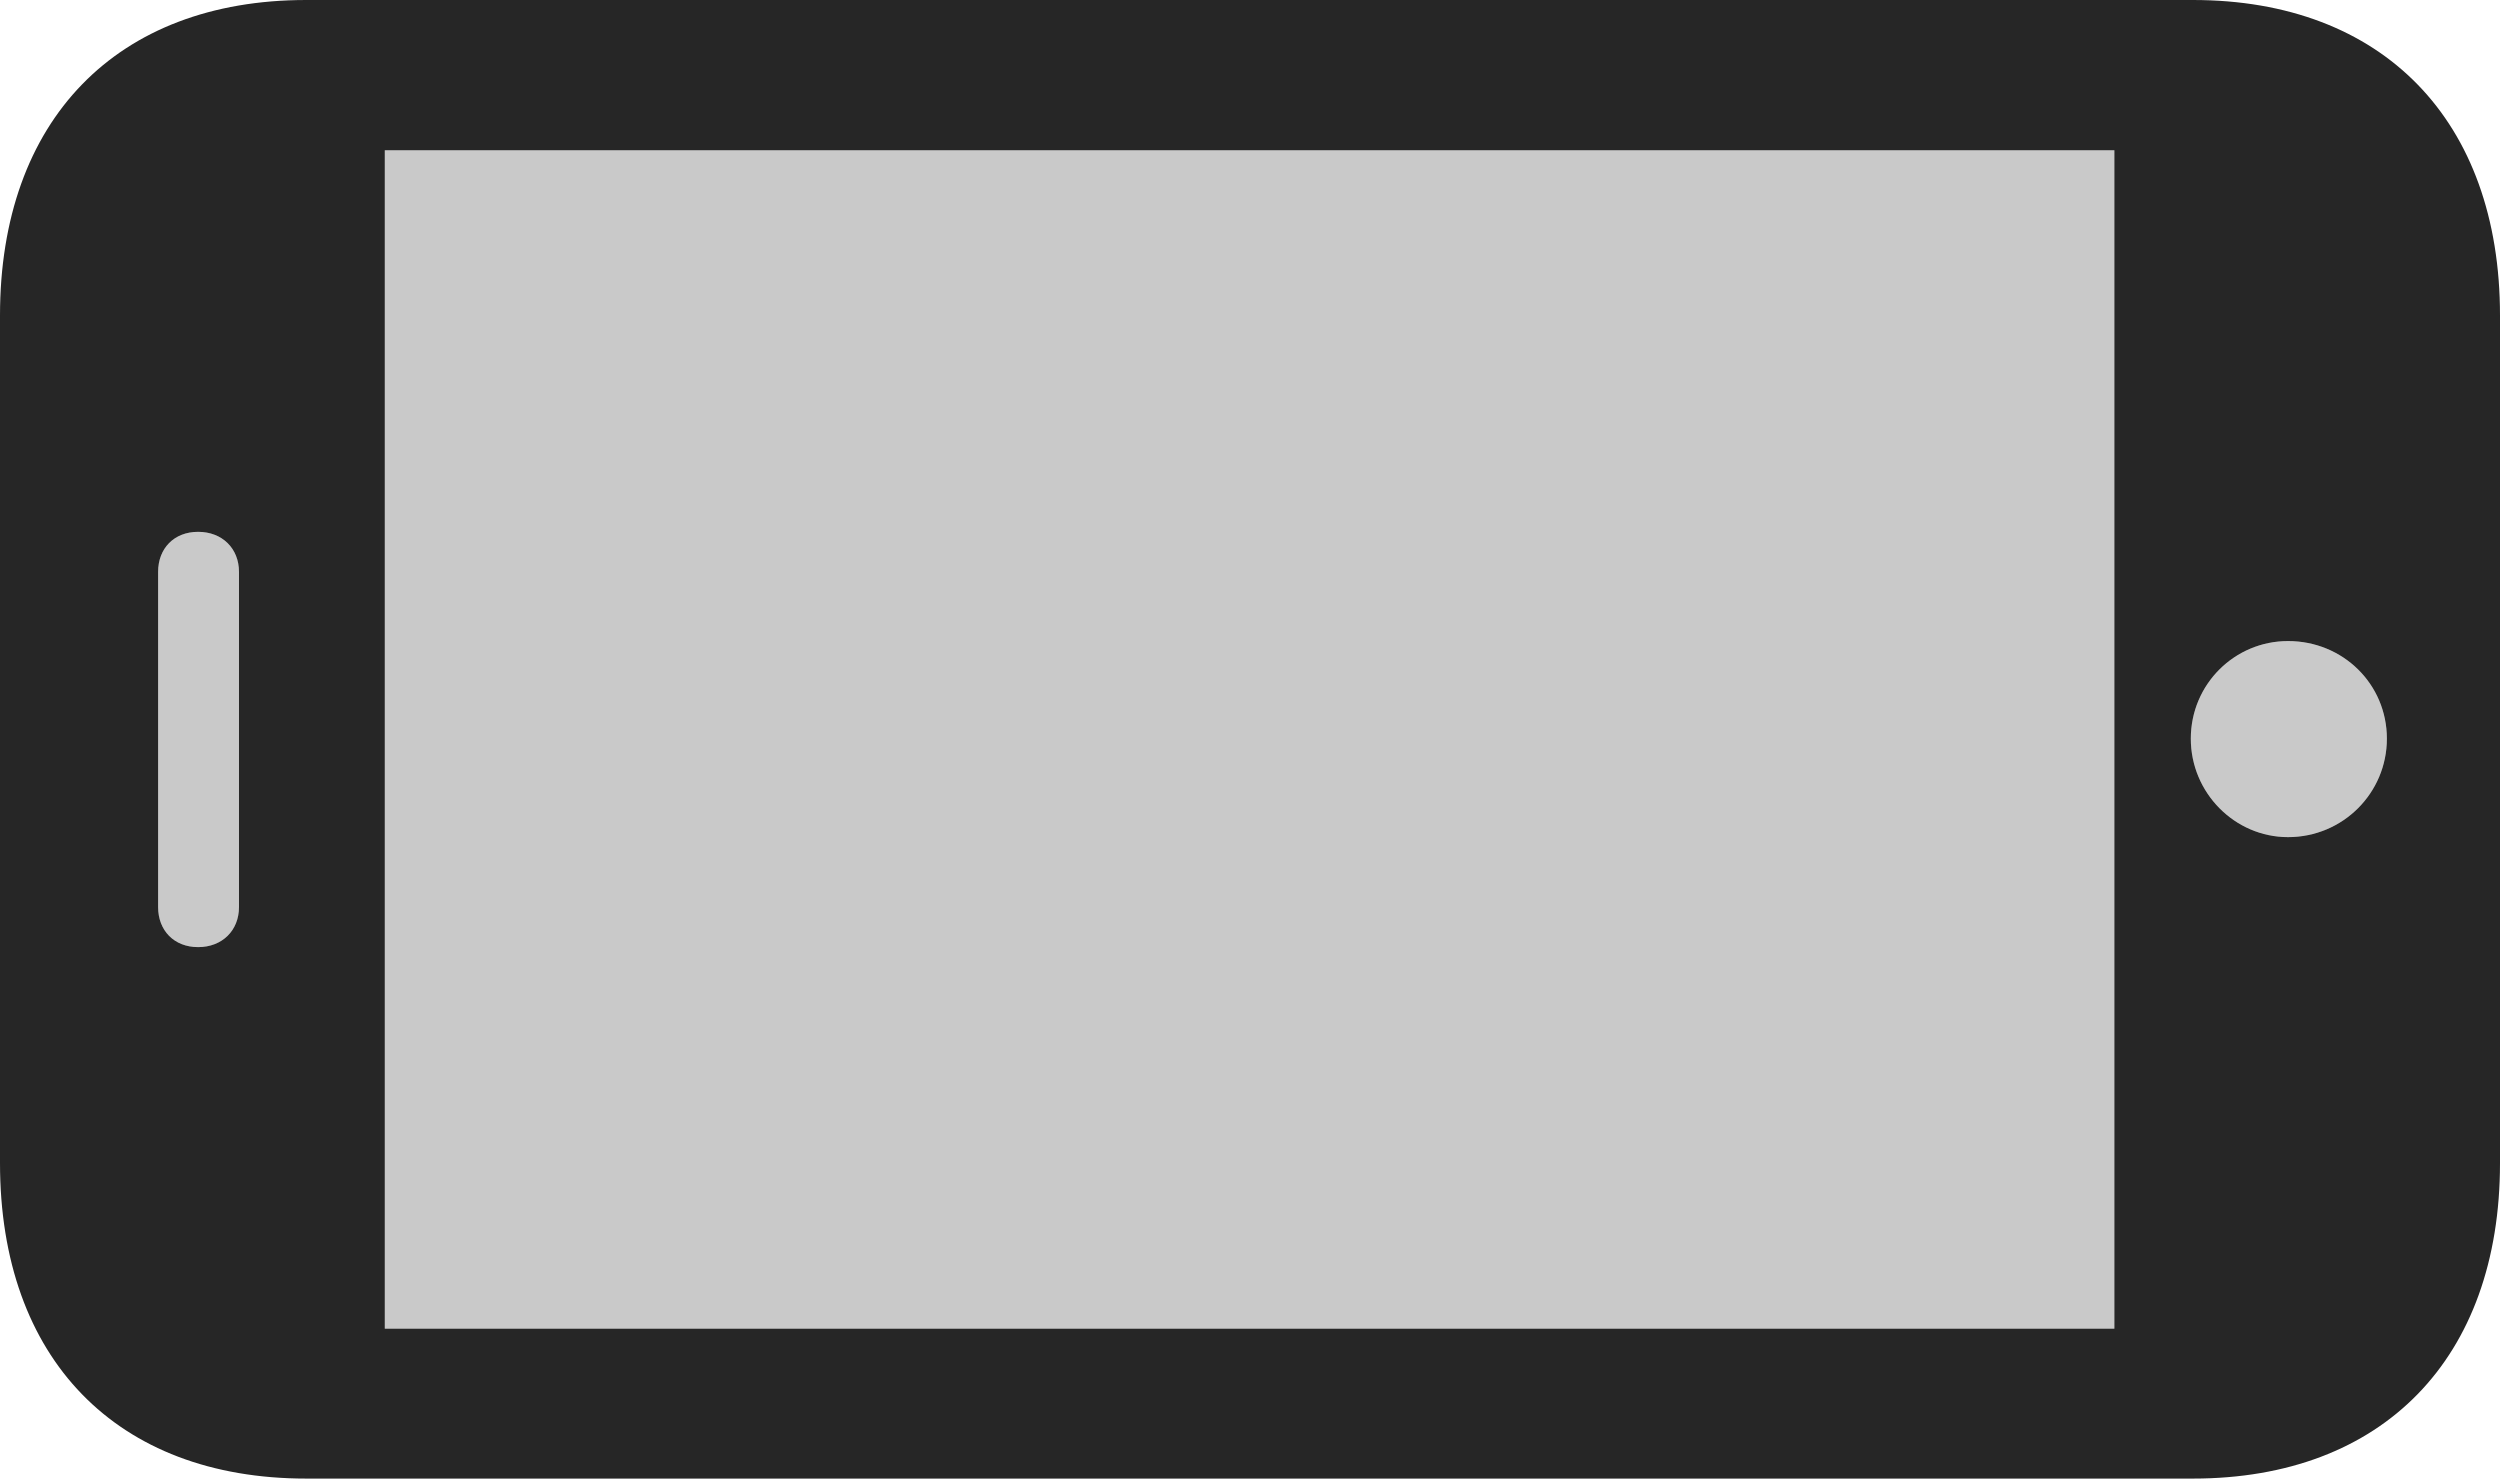 <?xml version="1.0" encoding="UTF-8"?>
<!--Generator: Apple Native CoreSVG 232.5-->
<!DOCTYPE svg
PUBLIC "-//W3C//DTD SVG 1.1//EN"
       "http://www.w3.org/Graphics/SVG/1.1/DTD/svg11.dtd">
<svg version="1.1" xmlns="http://www.w3.org/2000/svg" xmlns:xlink="http://www.w3.org/1999/xlink" width="100.561" height="59.572">
 <g>
  <rect height="59.572" opacity="0" width="100.561" x="0" y="0"/>
  <path d="M85.049 53.445L15.478 53.445L15.478 6.045L85.049 6.045ZM96.011 29.713C96.011 31.89 94.246 33.673 92.035 33.673C89.892 33.673 88.124 31.89 88.124 29.713C88.124 27.52 89.892 25.786 92.035 25.786C94.246 25.786 96.011 27.52 96.011 29.713ZM7.97 38.097C6.998 38.097 6.36 37.425 6.36 36.487L6.36 23.002C6.36 22.064 6.998 21.393 7.97 21.393C8.941 21.393 9.613 22.064 9.613 23.002L9.613 36.487C9.613 37.425 8.941 38.097 7.97 38.097Z" fill="#000000" fill-opacity="0.212"/>
  <path d="M88.21 59.475C95.842 59.475 100.561 54.652 100.561 46.784L100.561 12.691C100.561 4.838 95.842 0 88.21 0L12.317 0C4.685 0 0 4.838 0 12.691L0 46.784C0 54.652 4.685 59.475 12.317 59.475ZM85.049 53.445L15.478 53.445L15.478 6.045L85.049 6.045ZM96.011 29.713C96.011 31.89 94.246 33.673 92.035 33.673C89.892 33.673 88.124 31.89 88.124 29.713C88.124 27.52 89.892 25.786 92.035 25.786C94.246 25.786 96.011 27.52 96.011 29.713ZM7.97 38.097C6.998 38.097 6.36 37.425 6.36 36.487L6.36 23.002C6.36 22.064 6.998 21.393 7.97 21.393C8.941 21.393 9.613 22.064 9.613 23.002L9.613 36.487C9.613 37.425 8.941 38.097 7.97 38.097Z" fill="#000000" fill-opacity="0.85"/>
 </g>
</svg>
